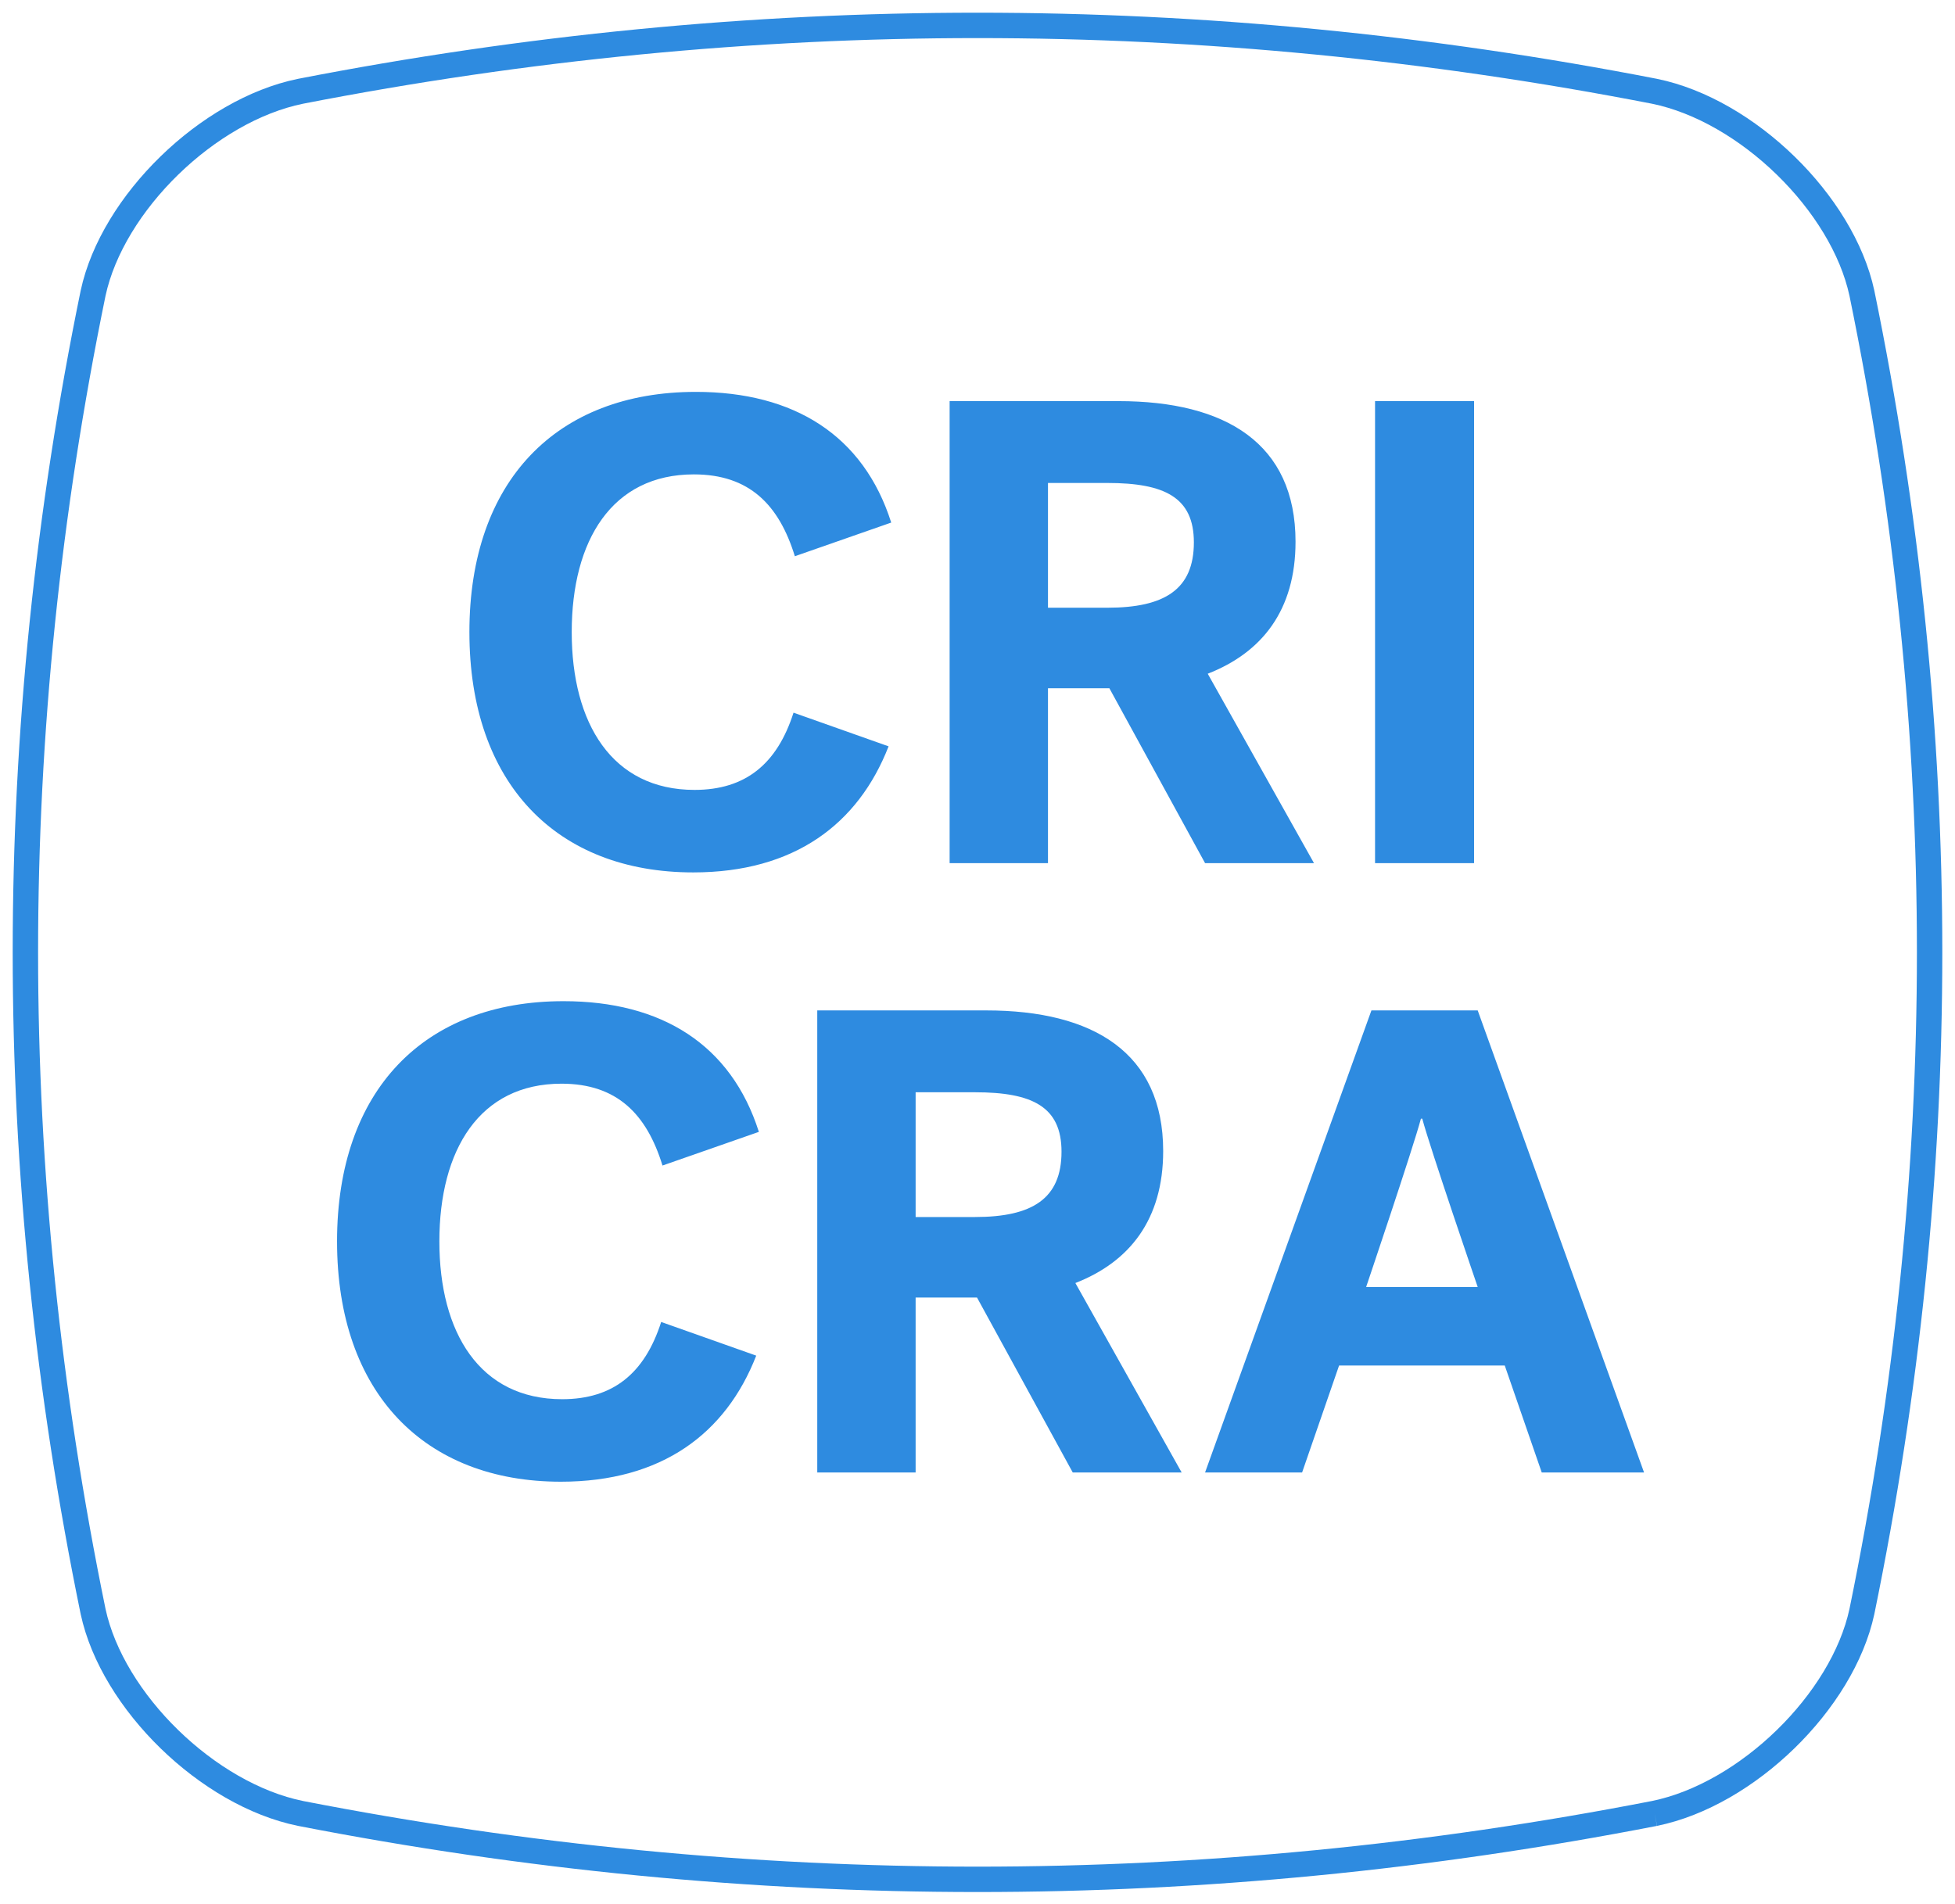 <svg viewBox="0 0 77 75" xmlns="http://www.w3.org/2000/svg"><g fill="none" fill-rule="evenodd"><path d="M65.167 71.43c-17.778 3.462-35.556 3.462-53.334 0-3.644-.745-7.401-4.404-8.166-7.952-3.556-17.31-3.556-34.62 0-51.93C4.432 8 8.189 4.342 11.833 3.596 29.611.135 47.39.135 65.167 3.596c3.644.746 7.401 4.404 8.166 7.952 3.556 17.31 3.556 34.62 0 51.93-.765 3.548-4.522 7.207-8.166 7.952" stroke="#2E8BE0"/><path d="M18.488 24.9c0-5.954 3.432-9.464 8.918-9.464 3.874 0 6.604 1.716 7.696 5.148l-3.796 1.326c-.624-2.028-1.794-3.224-3.978-3.224-3.224 0-4.81 2.6-4.81 6.214 0 3.588 1.586 6.214 4.836 6.214 2.002 0 3.25-1.014 3.9-3.042l3.744 1.326c-1.196 3.068-3.718 4.966-7.696 4.966-5.356 0-8.814-3.484-8.814-9.464zm32.538-3.562c0 2.704-1.326 4.368-3.458 5.2L51.754 34h-4.29l-3.77-6.89h-2.418V34h-3.874V15.8h6.656c4.212 0 6.968 1.664 6.968 5.538zm-4.004.026c0-1.768-1.144-2.34-3.406-2.34h-2.34v4.914h2.34c2.262 0 3.406-.728 3.406-2.574zM54.158 34V15.8h3.9V34h-3.9zM13.275 48.9c0-5.954 3.432-9.464 8.918-9.464 3.874 0 6.604 1.716 7.696 5.148l-3.796 1.326c-.624-2.028-1.794-3.224-3.978-3.224-3.224 0-4.81 2.6-4.81 6.214 0 3.588 1.586 6.214 4.836 6.214 2.002 0 3.25-1.014 3.9-3.042l3.744 1.326c-1.196 3.068-3.718 4.966-7.696 4.966-5.356 0-8.814-3.484-8.814-9.464zm32.538-3.562c0 2.704-1.326 4.368-3.458 5.2L46.541 58h-4.29l-3.77-6.89h-2.418V58h-3.874V39.8h6.656c4.212 0 6.968 1.664 6.968 5.538zm-4.004.026c0-1.768-1.144-2.34-3.406-2.34h-2.34v4.914h2.34c2.262 0 3.406-.728 3.406-2.574zM58.201 39.8L64.753 58h-4.03l-1.456-4.212h-6.526L51.285 58h-3.822l6.552-18.2h4.186zm-2.184 4.264h-.052c-.312 1.17-2.158 6.63-2.158 6.63h4.394s-1.872-5.46-2.184-6.63z" fill="#2E8BE0"/></g></svg>